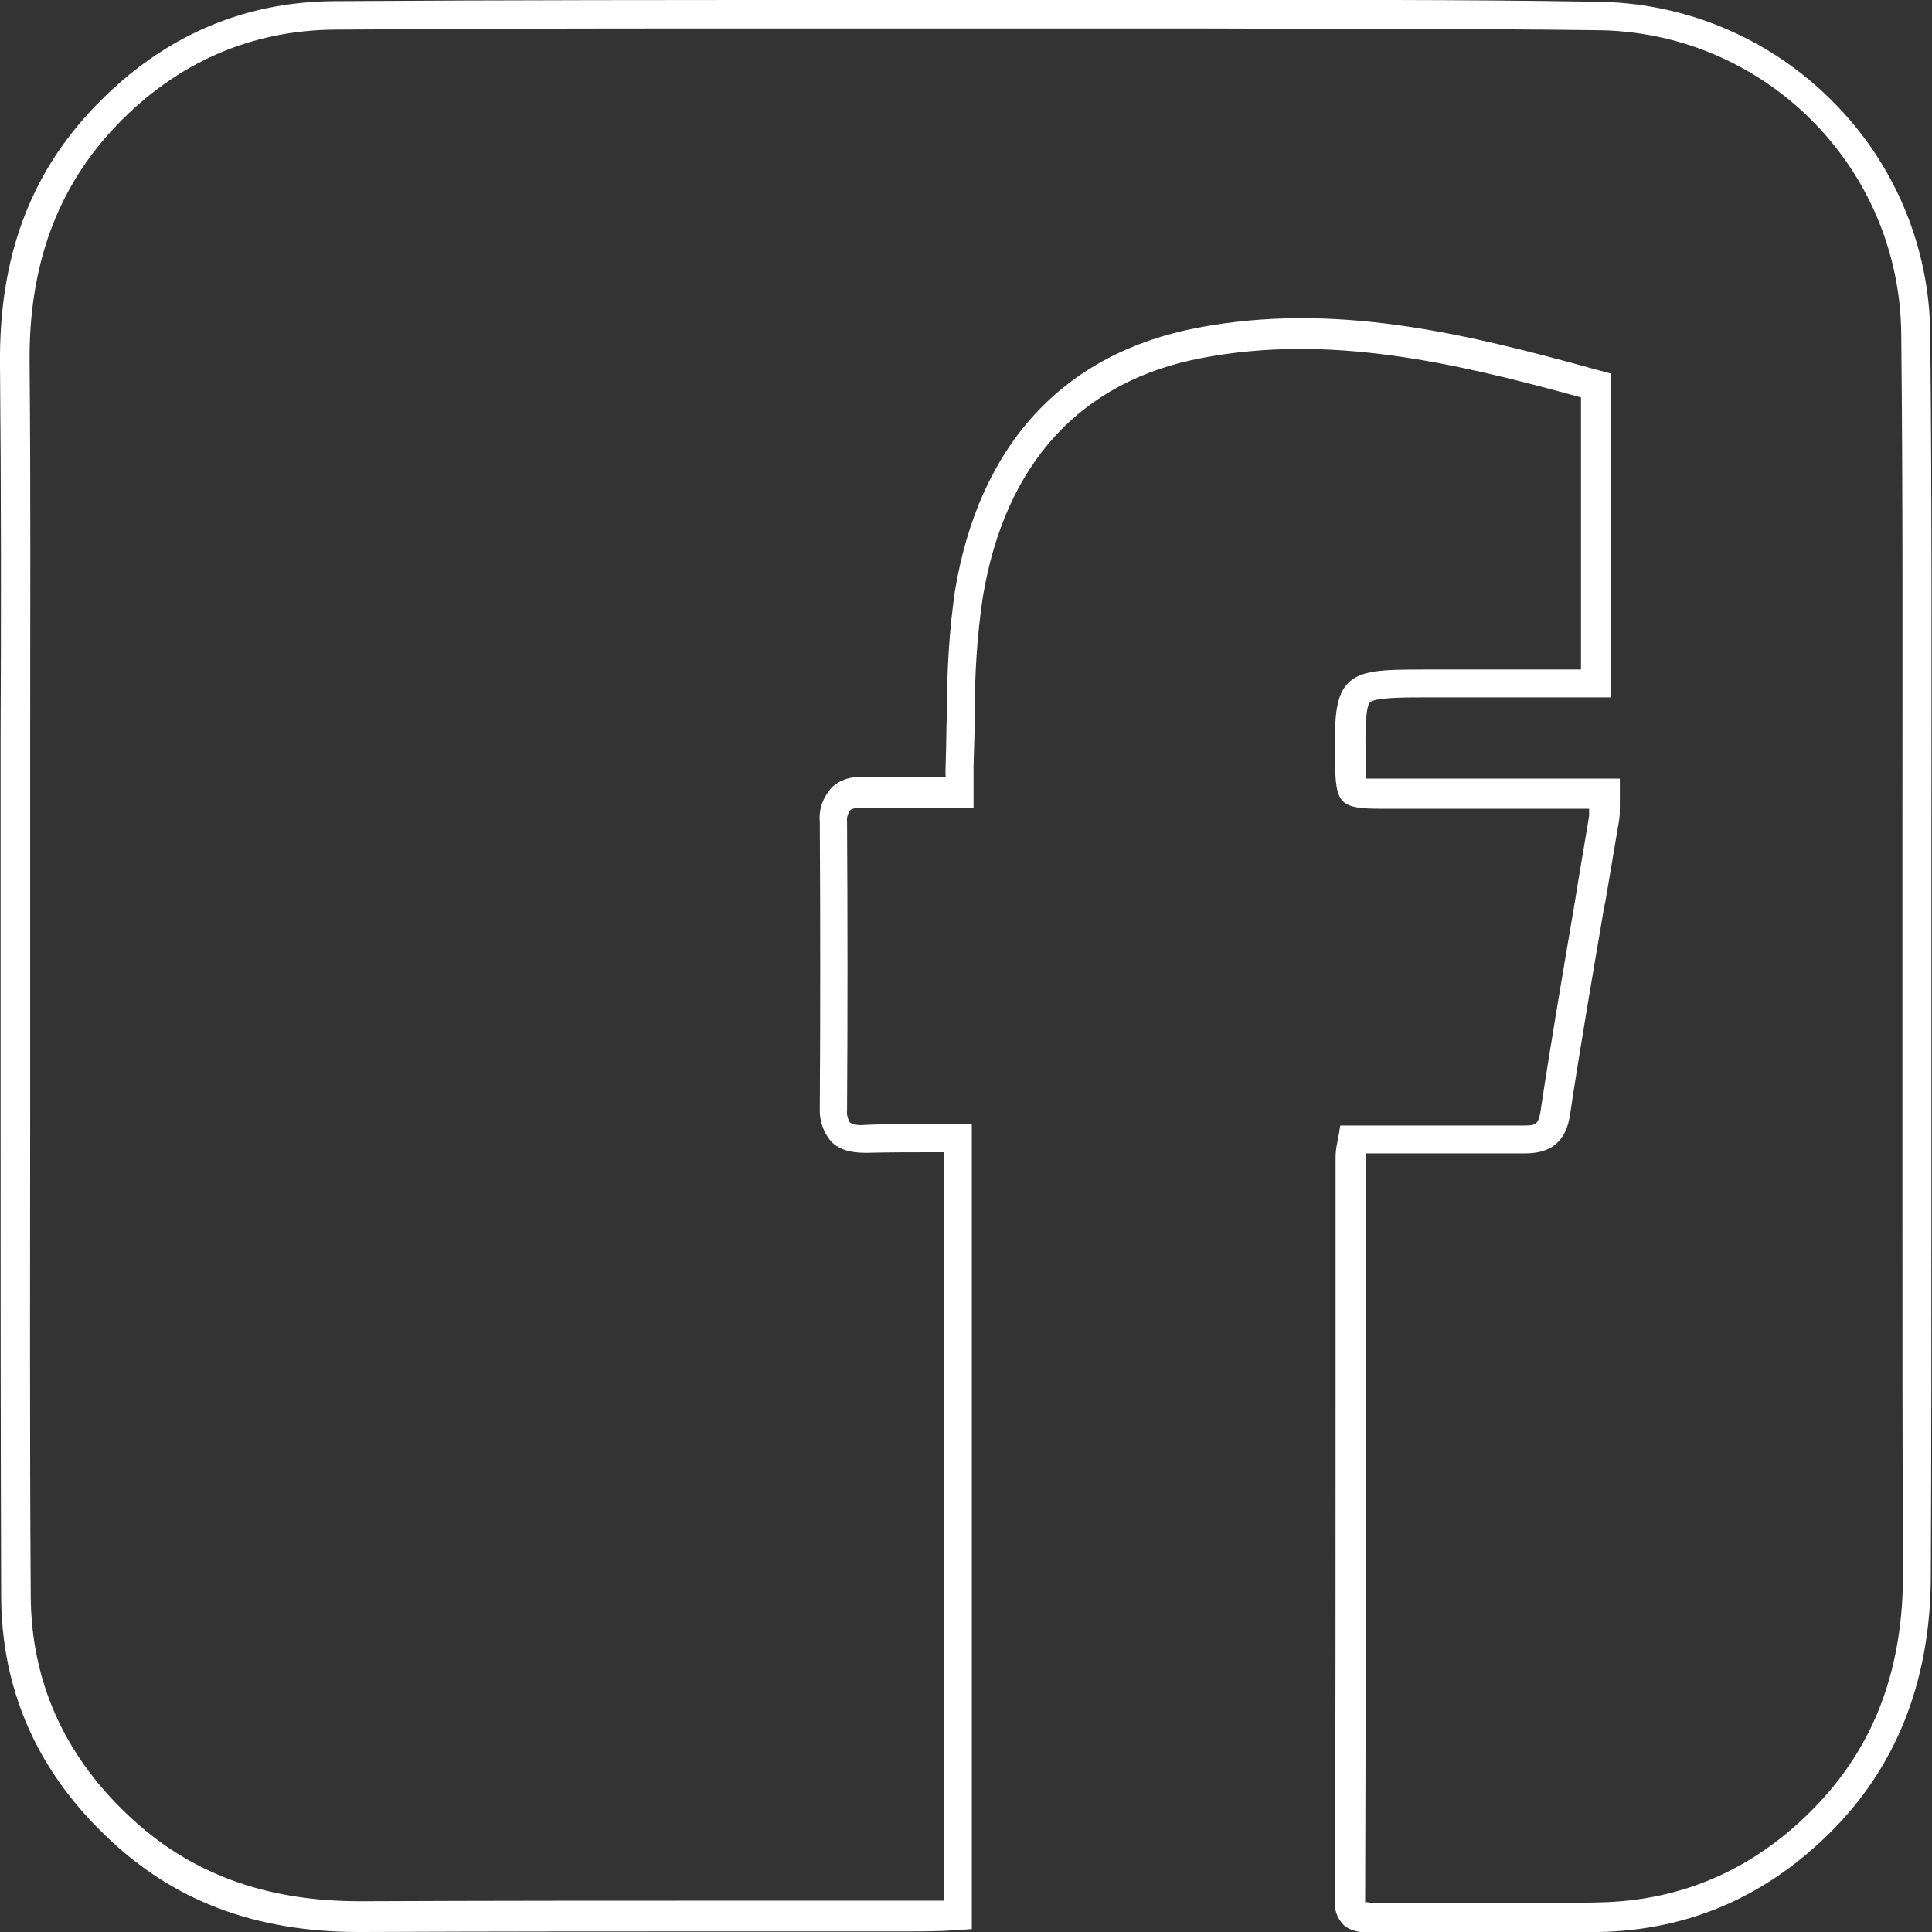 <?xml version="1.0" encoding="utf-8"?>
<!-- Generator: Adobe Illustrator 25.2.3, SVG Export Plug-In . SVG Version: 6.00 Build 0)  -->
<svg version="1.1" id="Layer_1" xmlns="http://www.w3.org/2000/svg" xmlns:xlink="http://www.w3.org/1999/xlink" x="0px" y="0px"
	 viewBox="0 0 333 333" style="enable-background:new 0 0 333 333;" xml:space="preserve">
<rect x="0" y="0" width="333" height="333" fill="#333333" stroke="none"/>
<style type="text/css">
	.st0{fill:#FFFFFF;}
</style>
<g id="Layer_2_1_">
	<g id="Layer_1-2">
		<path class="st0" d="M332.9,206.9c0-9.6,0-19.1,0-28.7c0-11.9,0-23.8,0-35.7c0-27.8,0.1-56.5-0.2-84.8c-0.1-15.2-6.2-29.7-17-40.4
			c-10.8-10.8-25.4-16.9-40.6-17C252-0.1,228.5,0,205.8,0c-9.2,0-18.4,0-27.6,0h-0.1h-30.9c-29.4,0-59.7,0-89.6,0.2
			c-15.9,0.1-29.7,6.2-41.1,18S-0.2,44.5,0,62.9c0.2,21.6,0.2,43.6,0.1,64.8c0,9.1,0,18.1,0,27.1c0,11.5,0,22.9,0,34.4
			c0,28.2,0,57.4,0.1,86.1c0.1,15.9,6.1,29.7,18,41.1C29.7,327.6,44,333,61.8,333h0.6c22.4-0.1,45.3-0.1,67.3-0.1H156
			c2.9,0,5.8,0,8.6-0.2l1.5-0.1l1.4-0.1V193.8H166h-5.2c-4.1,0-7.9-0.1-11.8,0.1c-0.9,0.1-1.7,0-2.5-0.4c-0.4-0.7-0.6-1.4-0.5-2.2
			c0.1-15.8,0.1-32.5,0-49.5c-0.1-0.8,0.1-1.5,0.5-2.1c0.4-0.4,1.2-0.5,2.5-0.5c3.9,0.1,7.7,0.1,11.8,0.1h5.5h1.5v-1.5
			c0-0.8,0-1.4,0-2.1c0-1.3,0-2.5,0-3.7c0.1-3,0.2-6.1,0.2-9c0-6.7,0.4-13.5,1.4-20.1c3.8-23,16.9-37.3,37.8-41.2
			c22-4.2,43.5,0.8,65.3,6.8v46.9h-27.2c-7,0-10.8,0.1-13,2.4s-2.3,6.2-2.2,13.4c0.1,7.5,0.8,8.2,8.3,8.2h35.5c0,0.4,0,0.8,0,1.2
			c-0.8,5-1.7,10-2.5,15.1c-2,11.8-4.1,24-5.9,36c-0.4,2.3-0.9,2.3-3.3,2.3h-31.2l-0.2,1.3c-0.1,0.6-0.2,1.1-0.3,1.6
			c-0.2,0.9-0.3,1.8-0.3,2.6c0,13.8,0,27.7,0,41.5c0,28.3,0,57.6-0.1,86.4c-0.2,1.6,0.3,3.1,1.4,4.3c1.2,1.2,3.1,1.4,4.6,1.4
			c5.4,0,10.8,0,16.1,0c7.7,0,15.6,0.1,23.4-0.1c15.8-0.3,29.4-6.4,40.6-17.9s16.7-26.4,16.6-44.2
			C332.9,249.4,332.9,227.8,332.9,206.9z M235.3,327.9c0-0.1,0-0.4,0-0.6c0.1-28.9,0.1-58.3,0.1-86.8v-5.3c0-12,0-24,0-35.9
			c0-0.1,0-0.3,0-0.5h26.9c2.4,0,7.3,0,8.3-6.6c1.8-12,3.9-24.1,5.9-35.9l0.2-0.9c0.8-4.7,1.6-9.4,2.4-14.2c0.1-0.8,0.1-1.6,0.1-2.4
			c0-0.3,0-0.7,0-1.1v-3.5h-40.8c-0.9,0-2.1,0-2.9,0c-0.1-0.9-0.1-2.2-0.1-3.3c-0.1-4-0.1-8.9,0.7-9.8s5.9-0.9,9.8-0.9h31.8V64.4
			l-2.6-0.7c-22.8-6.3-45.2-11.7-68.7-7.2c-23.1,4.4-37.6,20.1-41.8,45.3c-1,6.9-1.4,13.9-1.4,20.9c-0.1,2.9-0.1,5.9-0.2,8.8
			c0,0.8-0.1,1.6,0,2.5h-2c-4,0-7.8,0-11.6-0.1c-1.9-0.1-4.3,0.1-6.1,1.9c-1.4,1.6-2.2,3.6-2,5.8c0.1,17.1,0.1,33.7,0,49.4
			c-0.1,2.1,0.6,4.2,2,5.8c1.8,1.8,4.4,1.9,6.1,1.9c3.8-0.1,7.6-0.1,11.6-0.1h1.7v129c-0.5,0-1.1,0-1.6,0c-9.5,0-19,0-28.5,0h-3.7
			c-21.7,0-44.2,0-66.3,0.1h-0.6c-16.5,0-29.6-4.9-40.2-15.1c-10.9-10.4-16.4-23-16.5-37.4c-0.2-28.6-0.1-57.7-0.1-85.9v-0.2
			c0-11.5,0-22.9,0-34.4c0-8.8,0-17.6,0-26.4v-0.7c0-21.3,0.1-43.2-0.1-64.9c-0.2-17,4.8-30.5,15.1-41.2s23-16.3,37.6-16.4
			c17-0.1,35-0.2,58.7-0.2h30.9h30.9h27.7C228.5,5,252,4.9,275,5.2c29,0.1,52.5,23.5,52.7,52.5c0.3,28.3,0.2,57,0.2,84.8v1.3
			c0,11.5,0,22.9,0,34.4c0,9.5,0,19,0,28.5v0.7c0,20.8,0,42.2,0.1,63.4c0.1,16.8-4.9,30.1-15.2,40.7s-22.7,16.1-37.1,16.4
			c-7.7,0.2-15.6,0.1-23.3,0.1c-5,0-10.6,0-16.2,0C235.9,327.9,235.6,327.8,235.3,327.9L235.3,327.9z"/>
	</g>
</g>
</svg>
